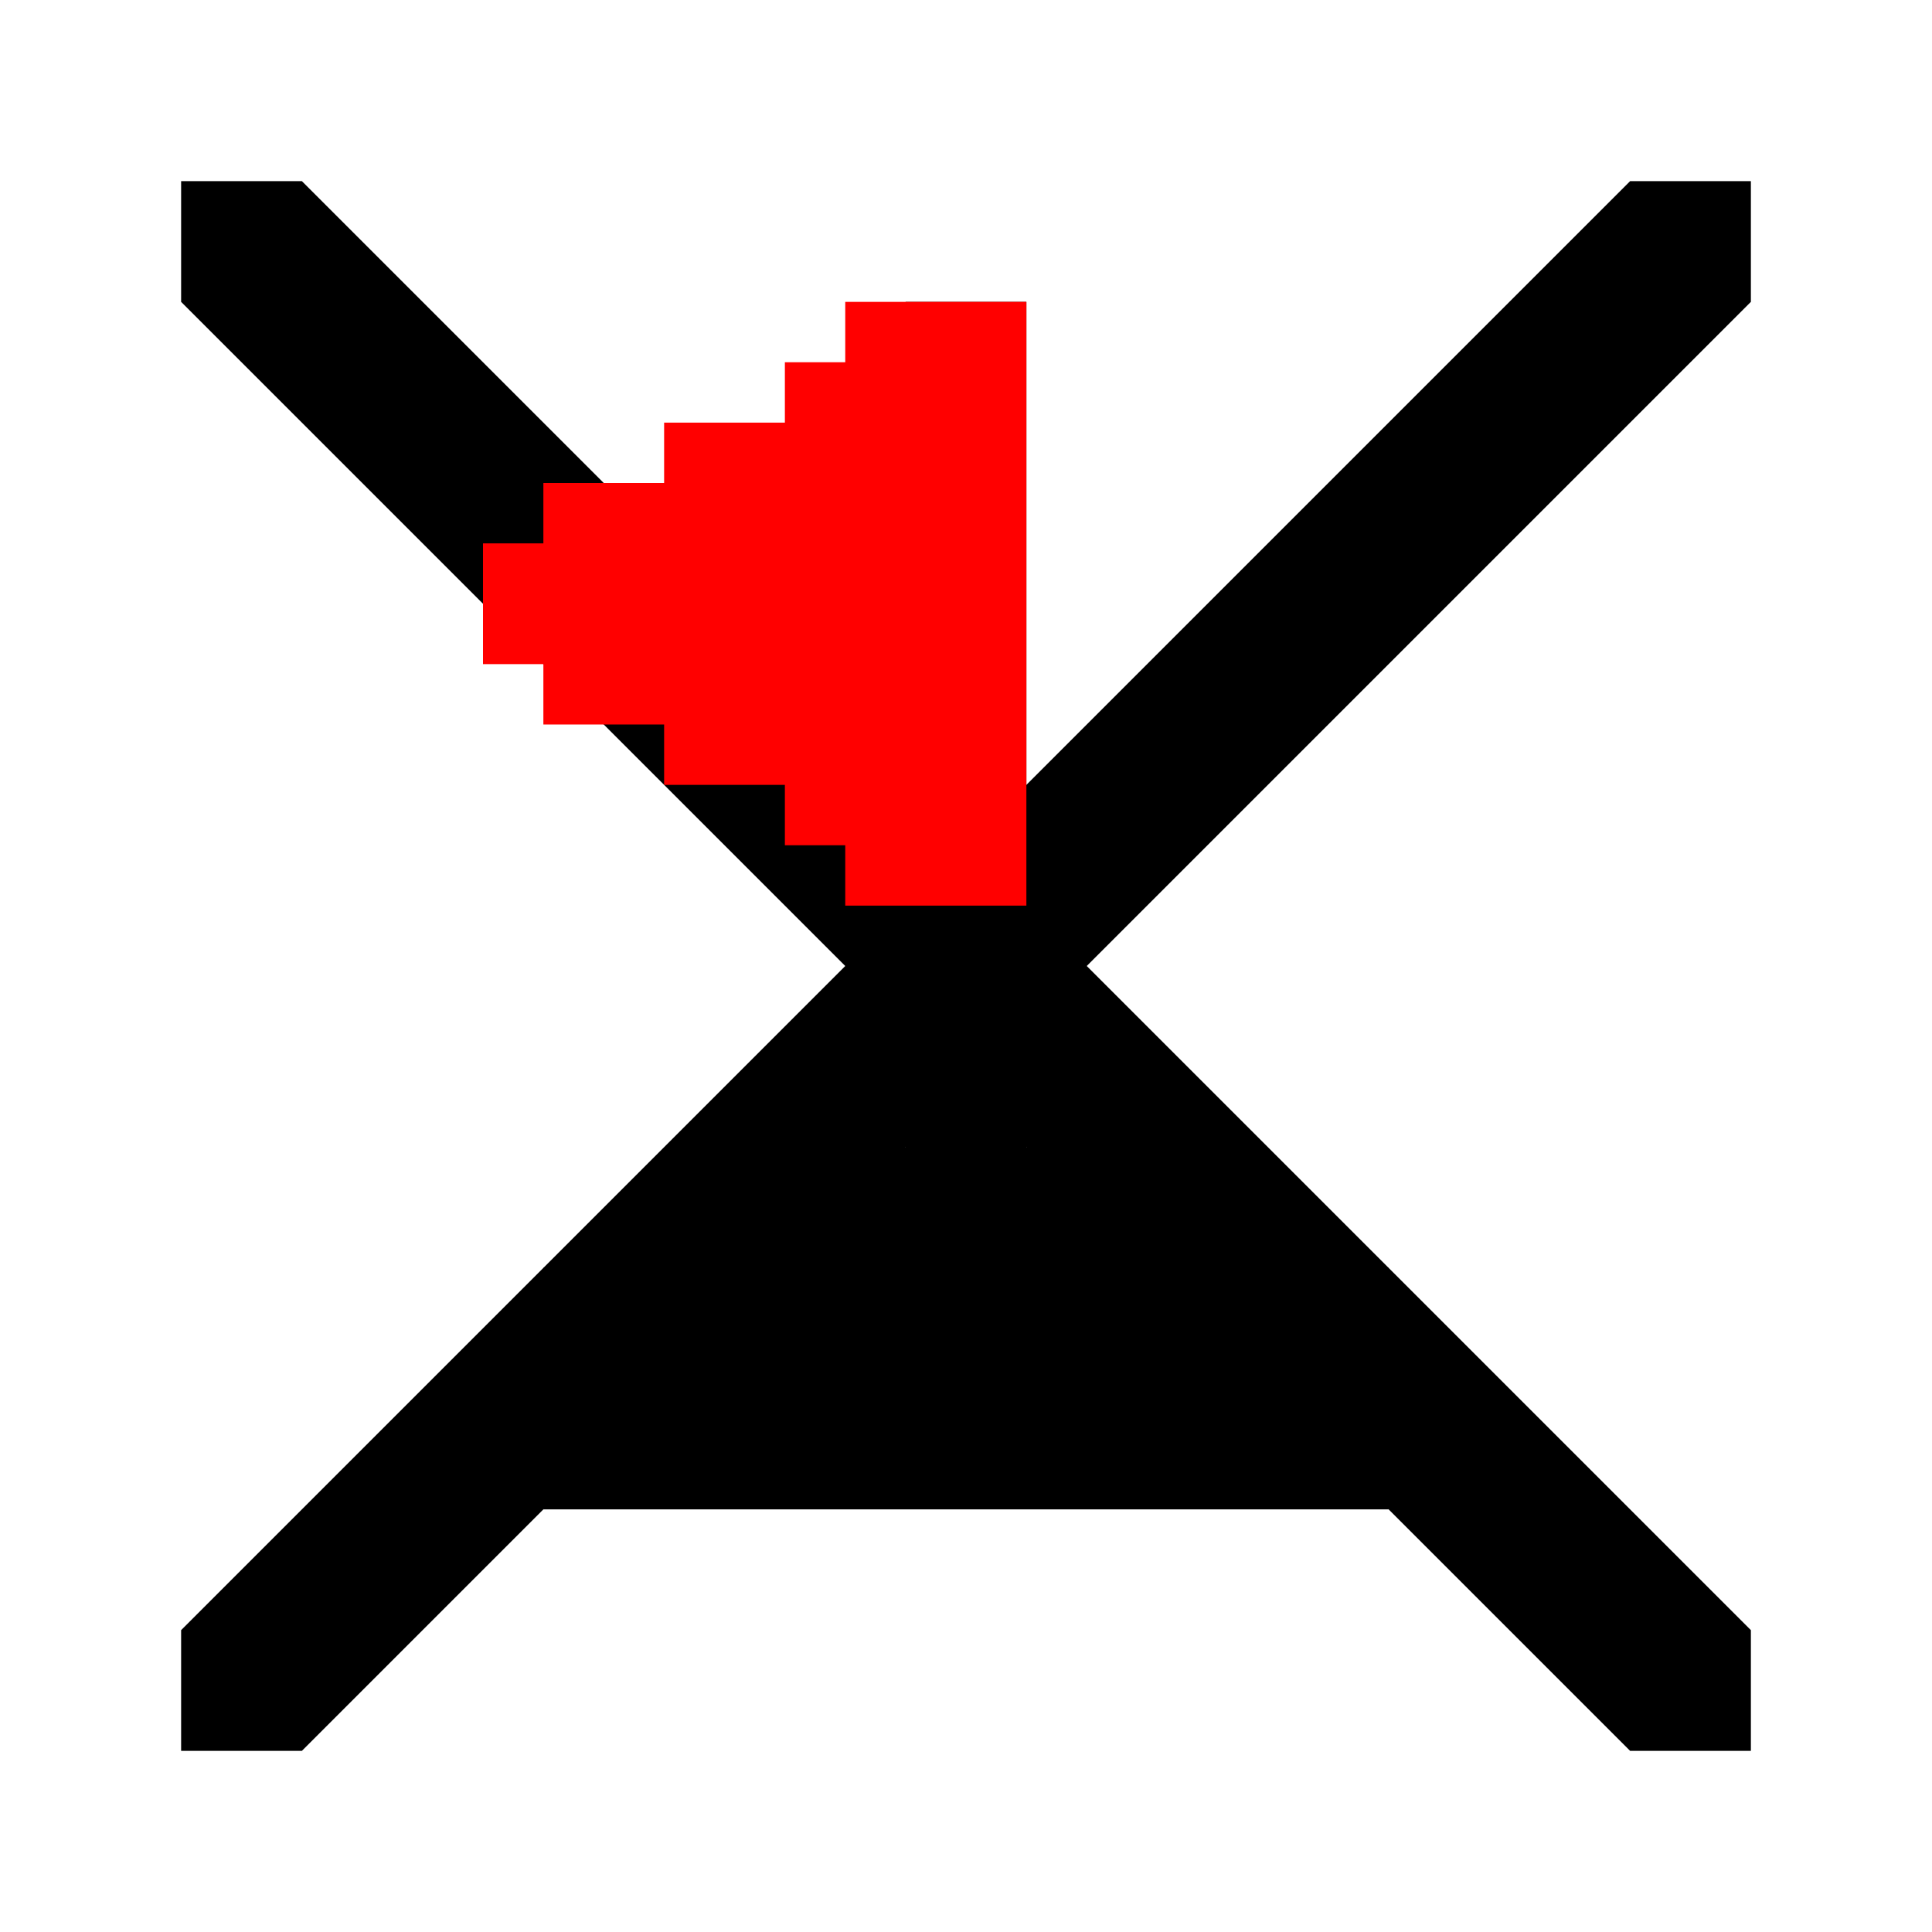 <?xml version="1.0" encoding="UTF-8" standalone="no"?>
<!-- Created with Inkscape (http://www.inkscape.org/) -->

<svg
   width="32"
   height="32"
   viewBox="0 0 32 32"
   version="1.1"
   id="svg1"
   xml:space="preserve"
   xmlns="http://www.w3.org/2000/svg"
   xmlns:svg="http://www.w3.org/2000/svg"><defs
     id="defs1" /><path
     style="fill:#000000;stroke:none;stroke-width:1px;stroke-linecap:butt;stroke-linejoin:miter;stroke-opacity:1"
     d="M 29,3 H 27 L 3,27 v 2 h 2 L 29,5 Z"
     id="path1-2" /><path
     style="fill:#000000;stroke:none;stroke-width:1px;stroke-linecap:butt;stroke-linejoin:miter;stroke-opacity:1"
     d="m 3,3 v 2 L 27,29 h 2 v -2 L 5,3 Z"
     id="path1" /><g
     id="g196"
     style="display:inline"><path
       id="rect194"
       style="fill:#000000;fill-opacity:1;fill-rule:evenodd;stroke:none;stroke-width:8;stroke-linecap:round;paint-order:stroke fill markers"
       d="m 15,5 v 14 h -3 v 2 H 9 v 4 h 3 8 3 V 21 H 20 V 19 H 17 V 5 Z" /><path
       style="fill:#ff0000;fill-opacity:1;stroke:none;stroke-width:1px;stroke-linecap:butt;stroke-linejoin:miter;stroke-opacity:1"
       d="m 17,5 -3,-4e-7 v 1 h -1 v 1 l -2,-4e-7 V 8 H 9 V 9 H 8 V 11 H 9 V 12 H 11 v 1 h 2 V 14 h 1 v 1 L 17,15 Z"
       id="path194" /></g></svg>
